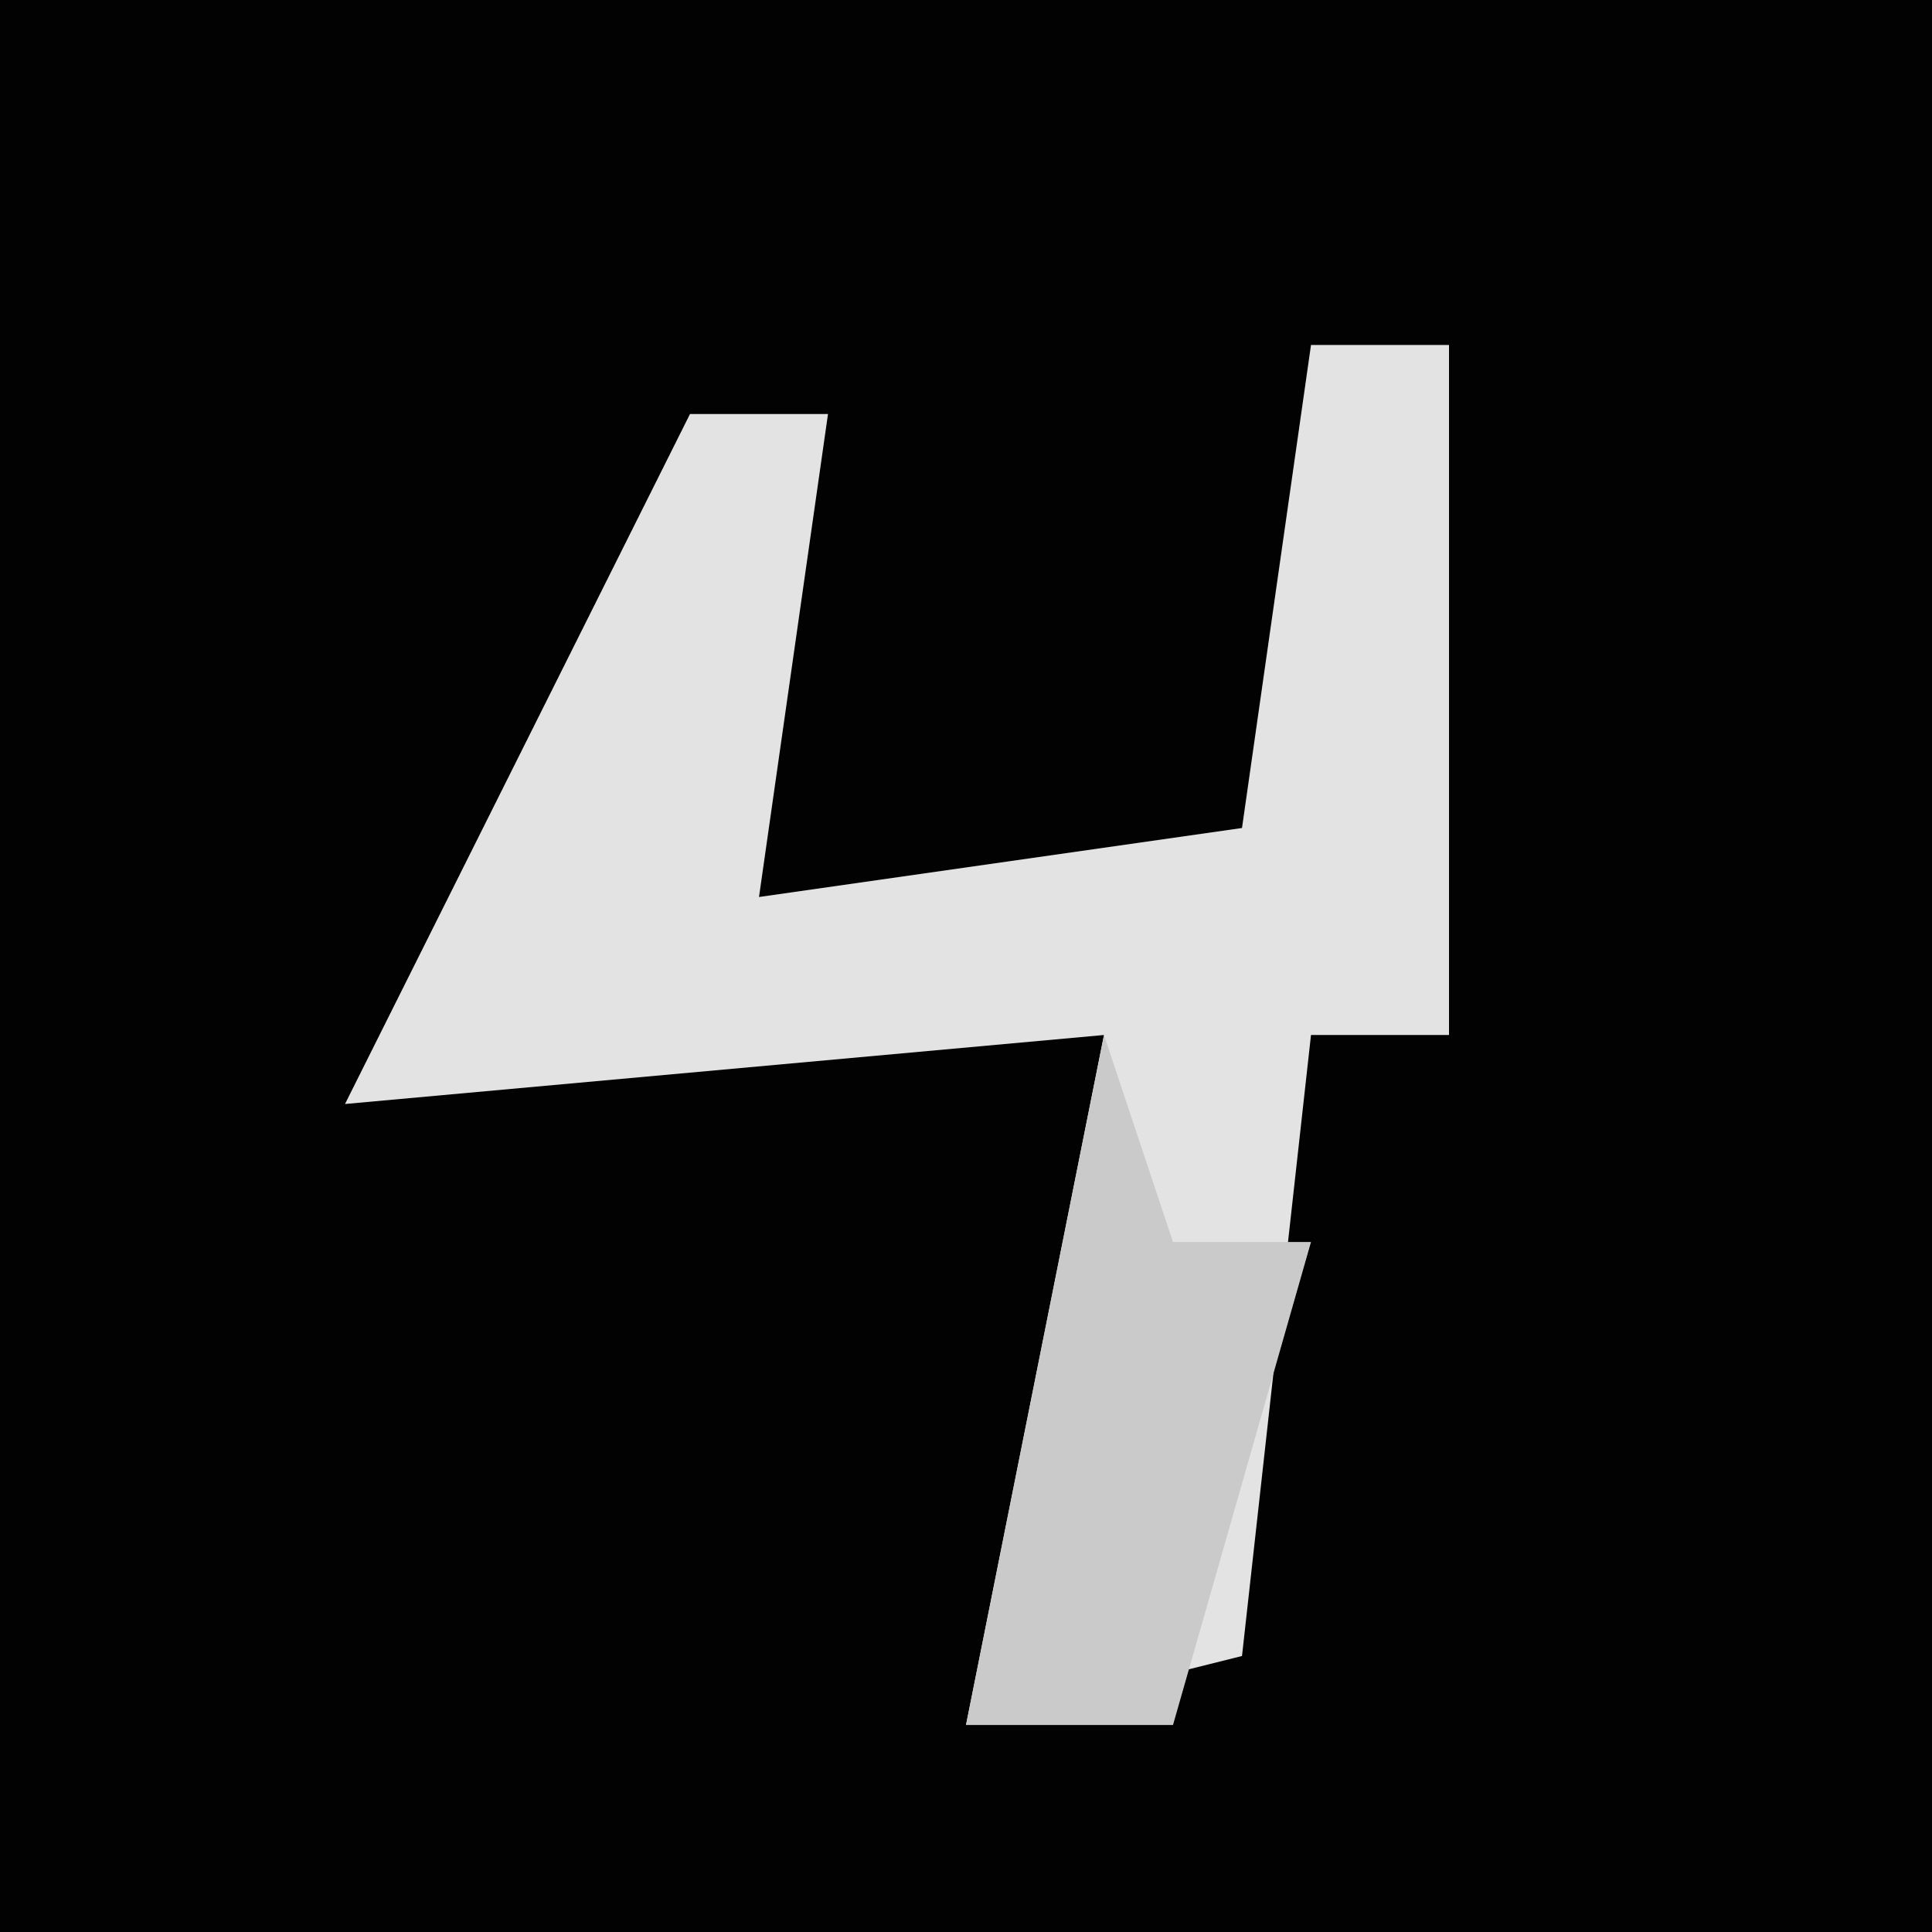 <?xml version="1.0" encoding="UTF-8"?>
<svg version="1.1" xmlns="http://www.w3.org/2000/svg" width="28" height="28">
<path d="M0,0 L28,0 L28,28 L0,28 Z " fill="#020202" transform="translate(0,0)"/>
<path d="M0,0 L2,0 L2,10 L0,10 L-1,19 L-5,20 L-3,10 L-14,11 L-12,7 L-9,1 L-7,1 L-8,8 L-1,7 Z " fill="#E3E3E3" transform="translate(19,5)"/>
<path d="M0,0 L1,3 L3,3 L1,10 L-2,10 Z " fill="#CACACA" transform="translate(16,15)"/>
</svg>
